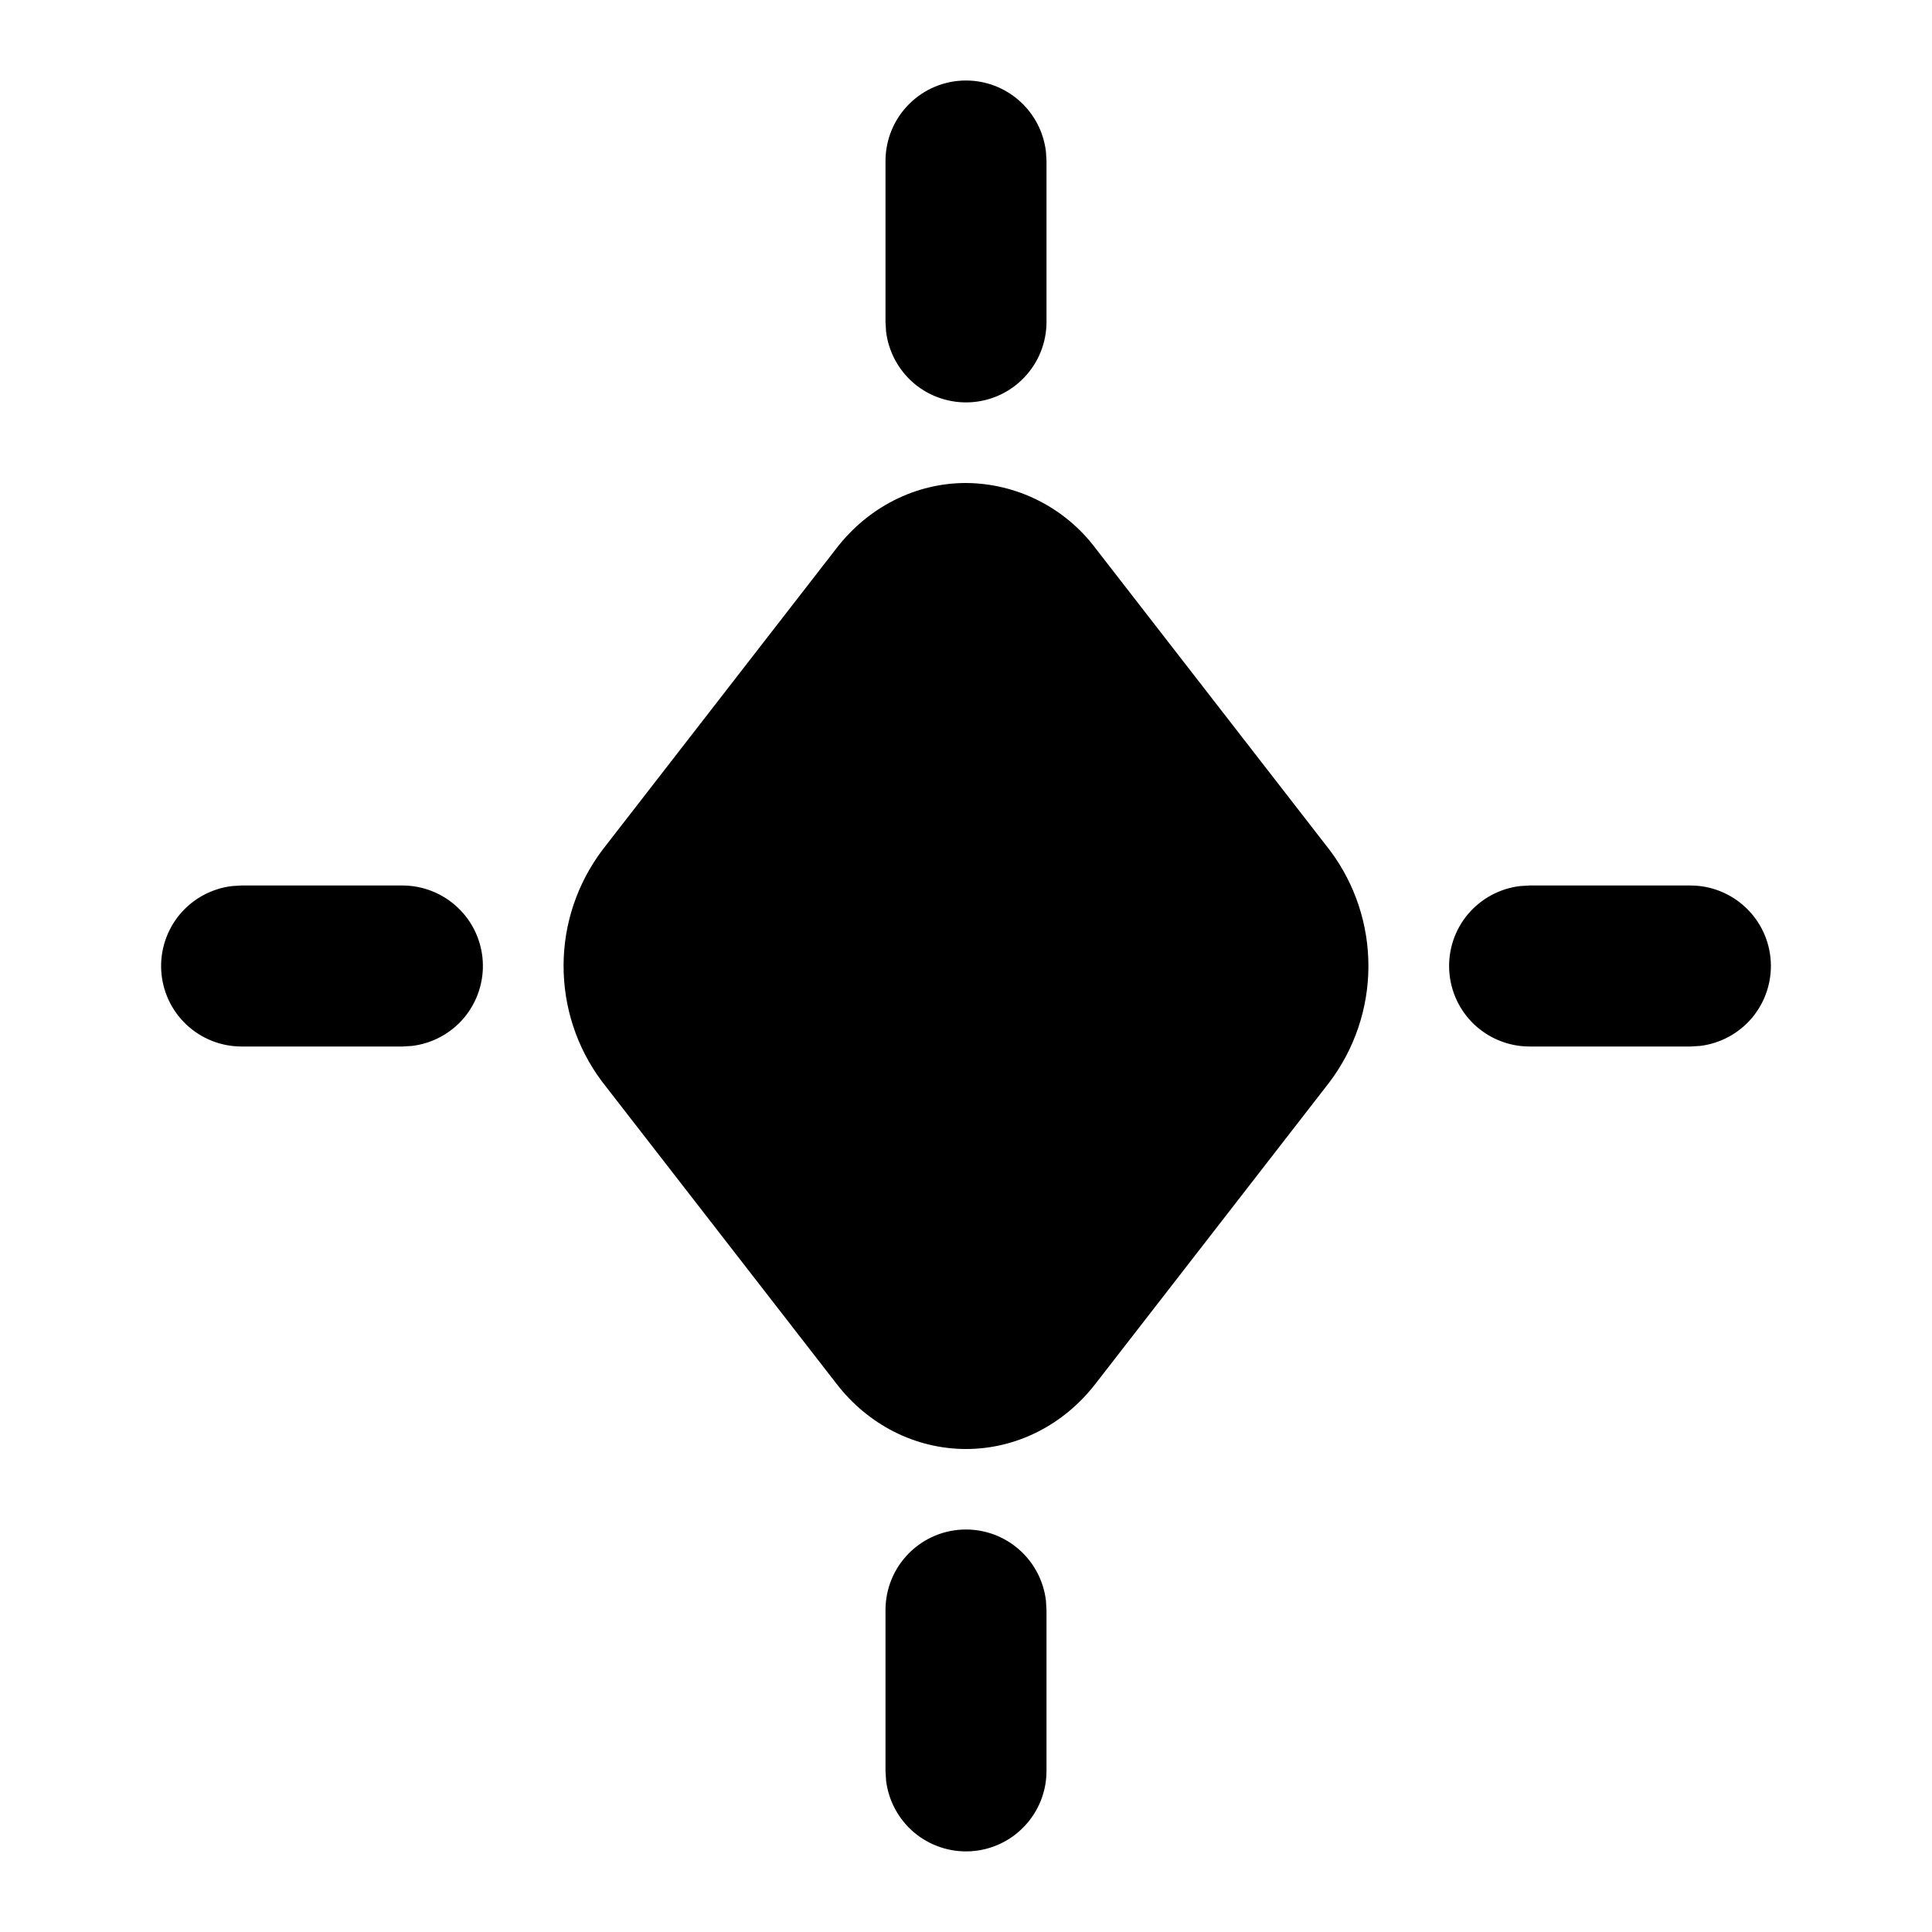 <svg width="24" height="24" viewBox="0 0 24 24" fill="none" xmlns="http://www.w3.org/2000/svg">
<path d="M12 19C12.245 19 12.481 19.09 12.664 19.253C12.847 19.416 12.964 19.64 12.993 19.883L13 20V22C13 22.255 12.902 22.5 12.727 22.685C12.552 22.871 12.313 22.982 12.059 22.997C11.804 23.012 11.554 22.929 11.358 22.766C11.163 22.602 11.037 22.37 11.007 22.117L11 22V20C11 19.735 11.105 19.48 11.293 19.293C11.48 19.105 11.735 19 12 19Z" fill="currentColor"/>
<path d="M12 6C11.371 6 10.786 6.301 10.394 6.807L7.486 10.555C7.173 10.969 7.002 11.473 7.001 11.991C6.999 12.51 7.165 13.015 7.475 13.431L10.394 17.193C10.784 17.698 11.371 18 12 18C12.629 18 13.214 17.699 13.606 17.193L16.514 13.445C16.827 13.031 16.997 12.527 16.999 12.009C17.001 11.49 16.835 10.985 16.525 10.569L13.606 6.807C13.418 6.558 13.175 6.356 12.897 6.216C12.618 6.076 12.311 6.002 12 6Z" fill="currentColor"/>
<path d="M12 1C12.245 1 12.481 1.09 12.664 1.253C12.847 1.415 12.964 1.64 12.993 1.883L13 2V4C13 4.255 12.902 4.5 12.727 4.685C12.552 4.871 12.313 4.982 12.059 4.997C11.804 5.012 11.554 4.929 11.358 4.766C11.163 4.602 11.037 4.37 11.007 4.117L11 4V2C11 1.735 11.105 1.48 11.293 1.293C11.48 1.105 11.735 1 12 1Z" fill="currentColor"/>
<path d="M5 11C5.255 11 5.5 11.098 5.685 11.273C5.871 11.448 5.982 11.687 5.997 11.941C6.012 12.196 5.929 12.446 5.766 12.642C5.602 12.837 5.37 12.963 5.117 12.993L5 13H3C2.745 13 2.5 12.902 2.314 12.727C2.129 12.552 2.018 12.313 2.003 12.059C1.988 11.804 2.071 11.554 2.234 11.358C2.398 11.163 2.63 11.037 2.883 11.007L3 11H5Z" fill="currentColor"/>
<path d="M21 11C21.255 11 21.5 11.098 21.685 11.273C21.871 11.448 21.982 11.687 21.997 11.941C22.012 12.196 21.929 12.446 21.766 12.642C21.602 12.837 21.37 12.963 21.117 12.993L21 13H19C18.745 13 18.5 12.902 18.314 12.727C18.129 12.552 18.018 12.313 18.003 12.059C17.988 11.804 18.07 11.554 18.234 11.358C18.398 11.163 18.63 11.037 18.883 11.007L19 11H21Z" fill="currentColor"/>
</svg>
